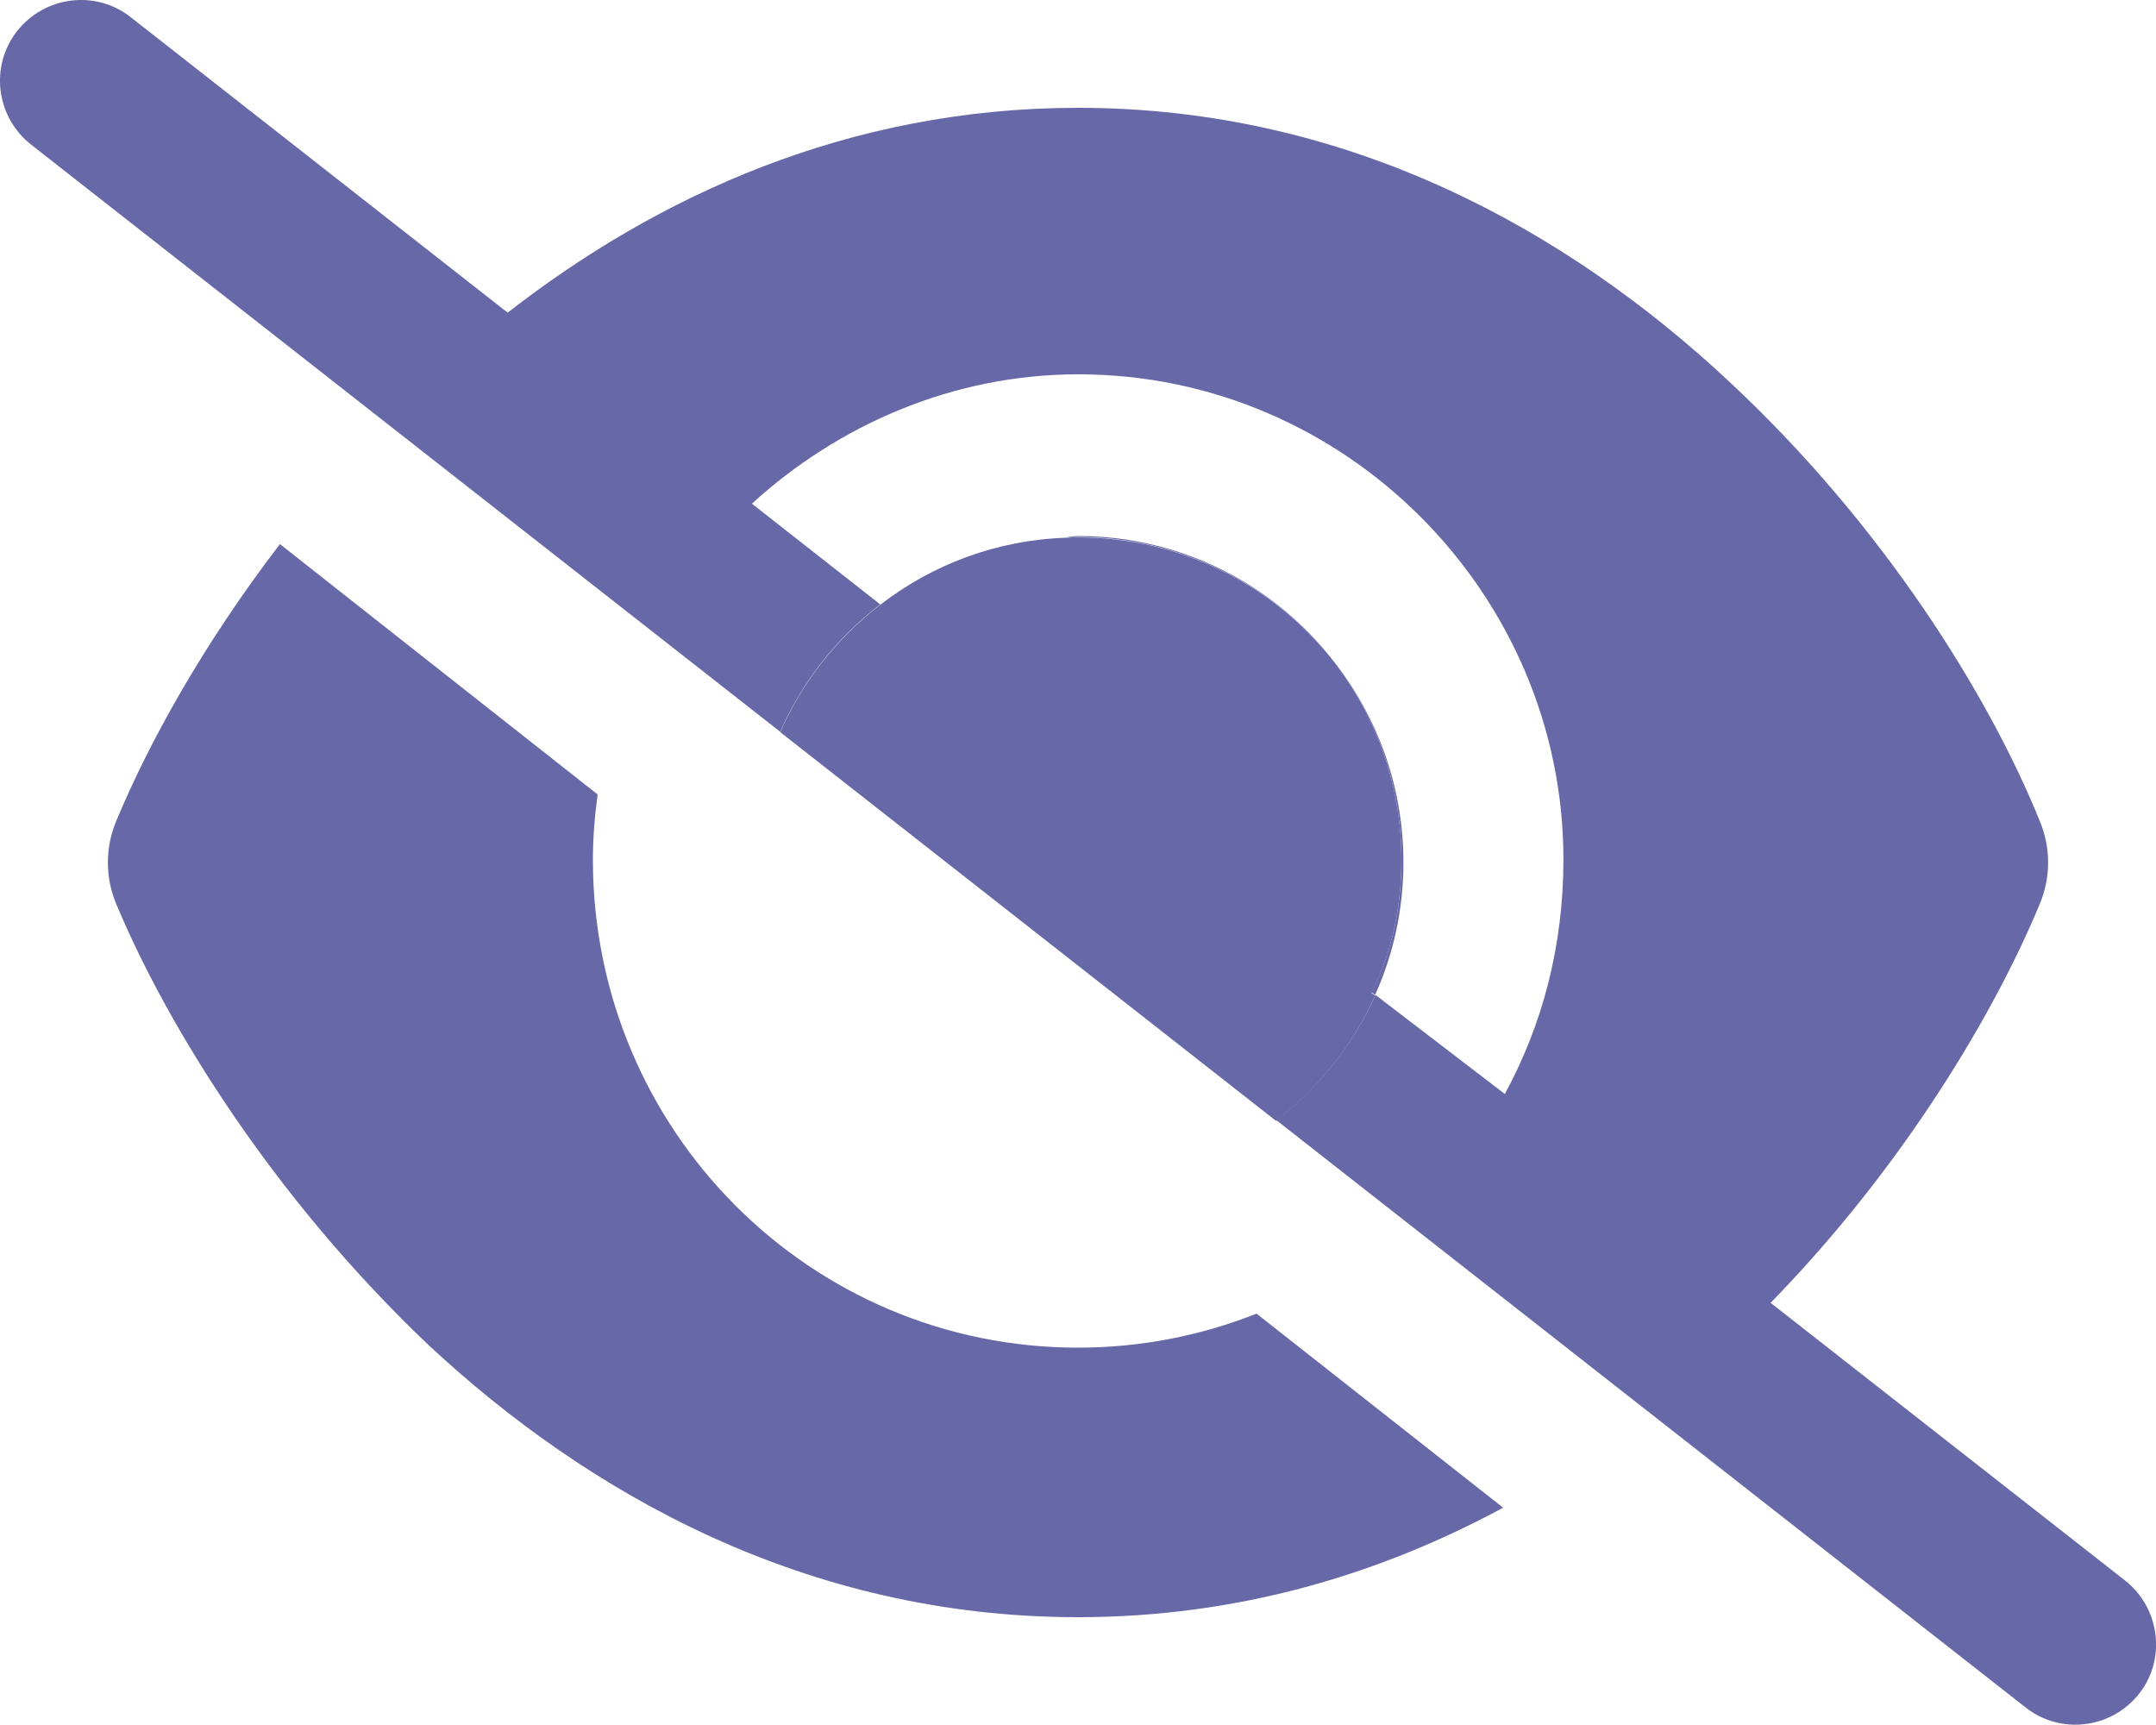 <?xml version="1.0" encoding="utf-8"?>
<!-- Generator: Adobe Illustrator 24.1.1, SVG Export Plug-In . SVG Version: 6.00 Build 0)  -->
<svg version="1.1" id="레이어_1" xmlns="http://www.w3.org/2000/svg" xmlns:xlink="http://www.w3.org/1999/xlink" x="0px"
	 y="0px" viewBox="0 0 640 512" style="enable-background:new 0 0 640 512;" xml:space="preserve">
<style type="text/css">
	.st0{fill:#6768A7;}
</style>
<g>
	<path class="st0" d="M320,159.1c-1.2,0-2.4,0.2-3.5,0.4c1.2,0,2.4-0.1,3.5-0.1c29.9,0,56.6,13.6,74.3,34.8
		C376.7,172.8,349.9,159.1,320,159.1z"/>
	<path class="st0" d="M394.3,194.3c13.6,16.6,21.7,37.7,21.7,60.8c0,14.6-2.9,27.6-8.9,39.4l1.1,0.8c5.4-12,8.4-25.3,8.4-39.3
		C416.6,232.5,408.2,211,394.3,194.3z"/>
	<path class="st0" d="M320,400c-79.5,0-144-64.5-144-144.9c0-6,0.5-12.7,1.4-19.3l-94.3-74.3c-22.8,29.7-39.1,59.3-48.6,82.2
		c-3.3,7.9-3.3,16.7,0,24.6c14.9,35.7,46.2,86.8,92.9,131.1C174.5,443.2,239.2,480,320,480c47.8,0,89.9-12.9,126.2-32.5L373,389.9
		C356.6,396.4,338.7,400,320,400z"/>
	<path class="st0" d="M630.8,469.1l-105.2-82.4c39.6-40.6,66.5-86.1,79.9-118.4c3.3-7.9,3.3-16.7,0-24.6
		c-14.8-36.6-46.1-87.7-92.9-131.1C465.5,68.8,400.8,32,320,32c-68.2,0-125,26.3-169.3,60.8L38.8,5.1C28.4-3.1,13.3-1.2,5.1,9.2
		c-8.2,10.4-6.3,25.5,4.1,33.7l222.4,174.3c6.6-15,16.8-27.9,29.7-37.8l-38.1-29.9c25.5-23.3,59.6-38.4,96.9-38.4
		c79.5,0,144,65.4,144,144c0,25.8-6.3,49.2-17.4,69.6l-38.4-29.4c-6.6,14.7-16.8,27.5-29.4,37.2l222.4,174.3
		c10.4,8.2,25.5,6.3,33.7-4.1C643.1,492.4,641.2,477.3,630.8,469.1z"/>
	<path class="st0" d="M416,255.1c0-23.1-8.2-44.3-21.7-60.8c-17.7-21.3-44.4-34.8-74.3-34.8c-1.2,0-2.4,0-3.5,0.1
		c-20.8,0.7-39.8,8-55.2,19.9c-12.8,9.8-23.1,22.8-29.7,37.8l147.2,115.4c12.6-9.7,22.8-22.5,29.4-37.2l-1.1-0.8
		C413.1,282.7,416,269.7,416,255.1z"/>
</g>
</svg>
